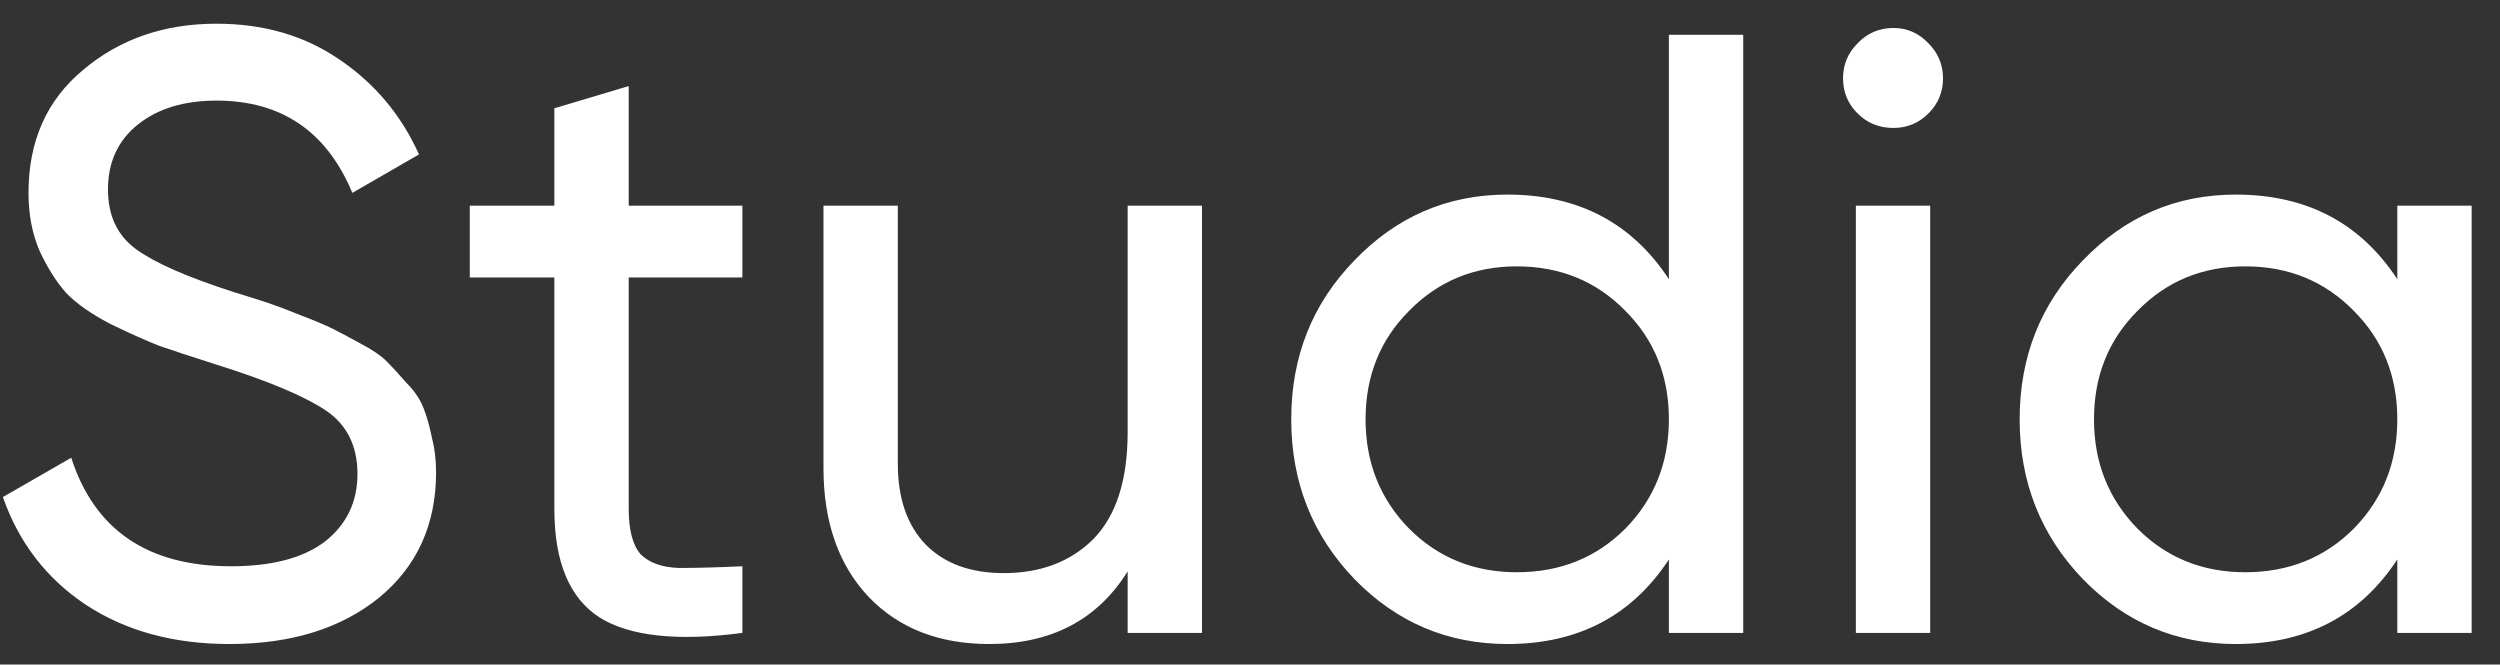 <svg width="79" height="21" viewBox="0 0 79 21" fill="none" xmlns="http://www.w3.org/2000/svg">
<rect x="0" y="0" width="79" height="21" fill="#333333" stroke="none"/>
<path d="M7.246 20.351C5.482 20.351 3.97 19.937 2.71 19.109C1.468 18.281 0.595 17.147 0.091 15.707L2.251 14.465C2.989 16.751 4.672 17.894 7.3 17.894C8.596 17.894 9.586 17.633 10.27 17.111C10.954 16.571 11.296 15.86 11.296 14.978C11.296 14.078 10.954 13.403 10.27 12.953C9.586 12.503 8.443 12.026 6.841 11.522C6.049 11.27 5.446 11.072 5.032 10.928C4.618 10.766 4.096 10.532 3.466 10.226C2.854 9.902 2.395 9.578 2.089 9.254C1.783 8.912 1.504 8.471 1.252 7.931C1.018 7.391 0.901 6.779 0.901 6.095C0.901 4.457 1.477 3.161 2.629 2.207C3.781 1.235 5.185 0.749 6.841 0.749C8.335 0.749 9.631 1.127 10.729 1.883C11.845 2.639 12.682 3.638 13.24 4.88L11.134 6.095C10.324 4.151 8.893 3.179 6.841 3.179C5.815 3.179 4.987 3.431 4.357 3.935C3.727 4.439 3.412 5.123 3.412 5.987C3.412 6.815 3.709 7.445 4.303 7.877C4.897 8.309 5.923 8.759 7.381 9.227C7.903 9.389 8.272 9.506 8.488 9.578C8.704 9.65 9.037 9.776 9.487 9.956C9.955 10.136 10.297 10.28 10.513 10.388C10.729 10.496 11.017 10.649 11.377 10.847C11.755 11.045 12.034 11.234 12.214 11.414C12.394 11.594 12.601 11.819 12.835 12.089C13.087 12.341 13.267 12.602 13.375 12.872C13.483 13.142 13.573 13.457 13.645 13.817C13.735 14.159 13.78 14.528 13.78 14.924C13.78 16.58 13.177 17.903 11.971 18.893C10.765 19.865 9.19 20.351 7.246 20.351ZM23.459 8.768H19.867V16.085C19.867 16.751 19.994 17.228 20.245 17.516C20.515 17.786 20.921 17.93 21.46 17.948C22 17.948 22.666 17.93 23.459 17.894V20C21.407 20.27 19.904 20.108 18.95 19.514C17.995 18.902 17.518 17.759 17.518 16.085V8.768H14.845V6.5H17.518V3.422L19.867 2.72V6.5H23.459V8.768ZM35.634 6.5H37.983V20H35.634V18.056C34.68 19.586 33.222 20.351 31.26 20.351C29.676 20.351 28.407 19.856 27.453 18.866C26.499 17.858 26.022 16.499 26.022 14.789V6.5H28.371V14.654C28.371 15.752 28.668 16.607 29.262 17.219C29.856 17.813 30.675 18.11 31.719 18.11C32.889 18.11 33.834 17.75 34.554 17.03C35.274 16.292 35.634 15.167 35.634 13.655V6.5ZM52.737 1.1H55.086V20H52.737V17.678C51.567 19.46 49.866 20.351 47.634 20.351C45.744 20.351 44.133 19.667 42.801 18.299C41.469 16.913 40.803 15.23 40.803 13.25C40.803 11.27 41.469 9.596 42.801 8.228C44.133 6.842 45.744 6.149 47.634 6.149C49.866 6.149 51.567 7.04 52.737 8.822V1.1ZM47.931 18.083C49.299 18.083 50.442 17.624 51.36 16.706C52.278 15.77 52.737 14.618 52.737 13.25C52.737 11.882 52.278 10.739 51.36 9.821C50.442 8.885 49.299 8.417 47.931 8.417C46.581 8.417 45.447 8.885 44.529 9.821C43.611 10.739 43.152 11.882 43.152 13.25C43.152 14.618 43.611 15.77 44.529 16.706C45.447 17.624 46.581 18.083 47.931 18.083ZM59.833 4.043C59.383 4.043 59.005 3.89 58.699 3.584C58.393 3.278 58.24 2.909 58.24 2.477C58.24 2.045 58.393 1.676 58.699 1.37C59.005 1.046 59.383 0.884 59.833 0.884C60.265 0.884 60.634 1.046 60.94 1.37C61.246 1.676 61.399 2.045 61.399 2.477C61.399 2.909 61.246 3.278 60.94 3.584C60.634 3.89 60.265 4.043 59.833 4.043ZM58.645 20V6.5H60.994V20H58.645ZM75.755 6.5H78.104V20H75.755V17.678C74.585 19.46 72.884 20.351 70.652 20.351C68.762 20.351 67.151 19.667 65.819 18.299C64.487 16.913 63.821 15.23 63.821 13.25C63.821 11.27 64.487 9.596 65.819 8.228C67.151 6.842 68.762 6.149 70.652 6.149C72.884 6.149 74.585 7.04 75.755 8.822V6.5ZM70.949 18.083C72.317 18.083 73.46 17.624 74.378 16.706C75.296 15.77 75.755 14.618 75.755 13.25C75.755 11.882 75.296 10.739 74.378 9.821C73.46 8.885 72.317 8.417 70.949 8.417C69.599 8.417 68.465 8.885 67.547 9.821C66.629 10.739 66.17 11.882 66.17 13.25C66.17 14.618 66.629 15.77 67.547 16.706C68.465 17.624 69.599 18.083 70.949 18.083Z" fill="white"/>
</svg>

